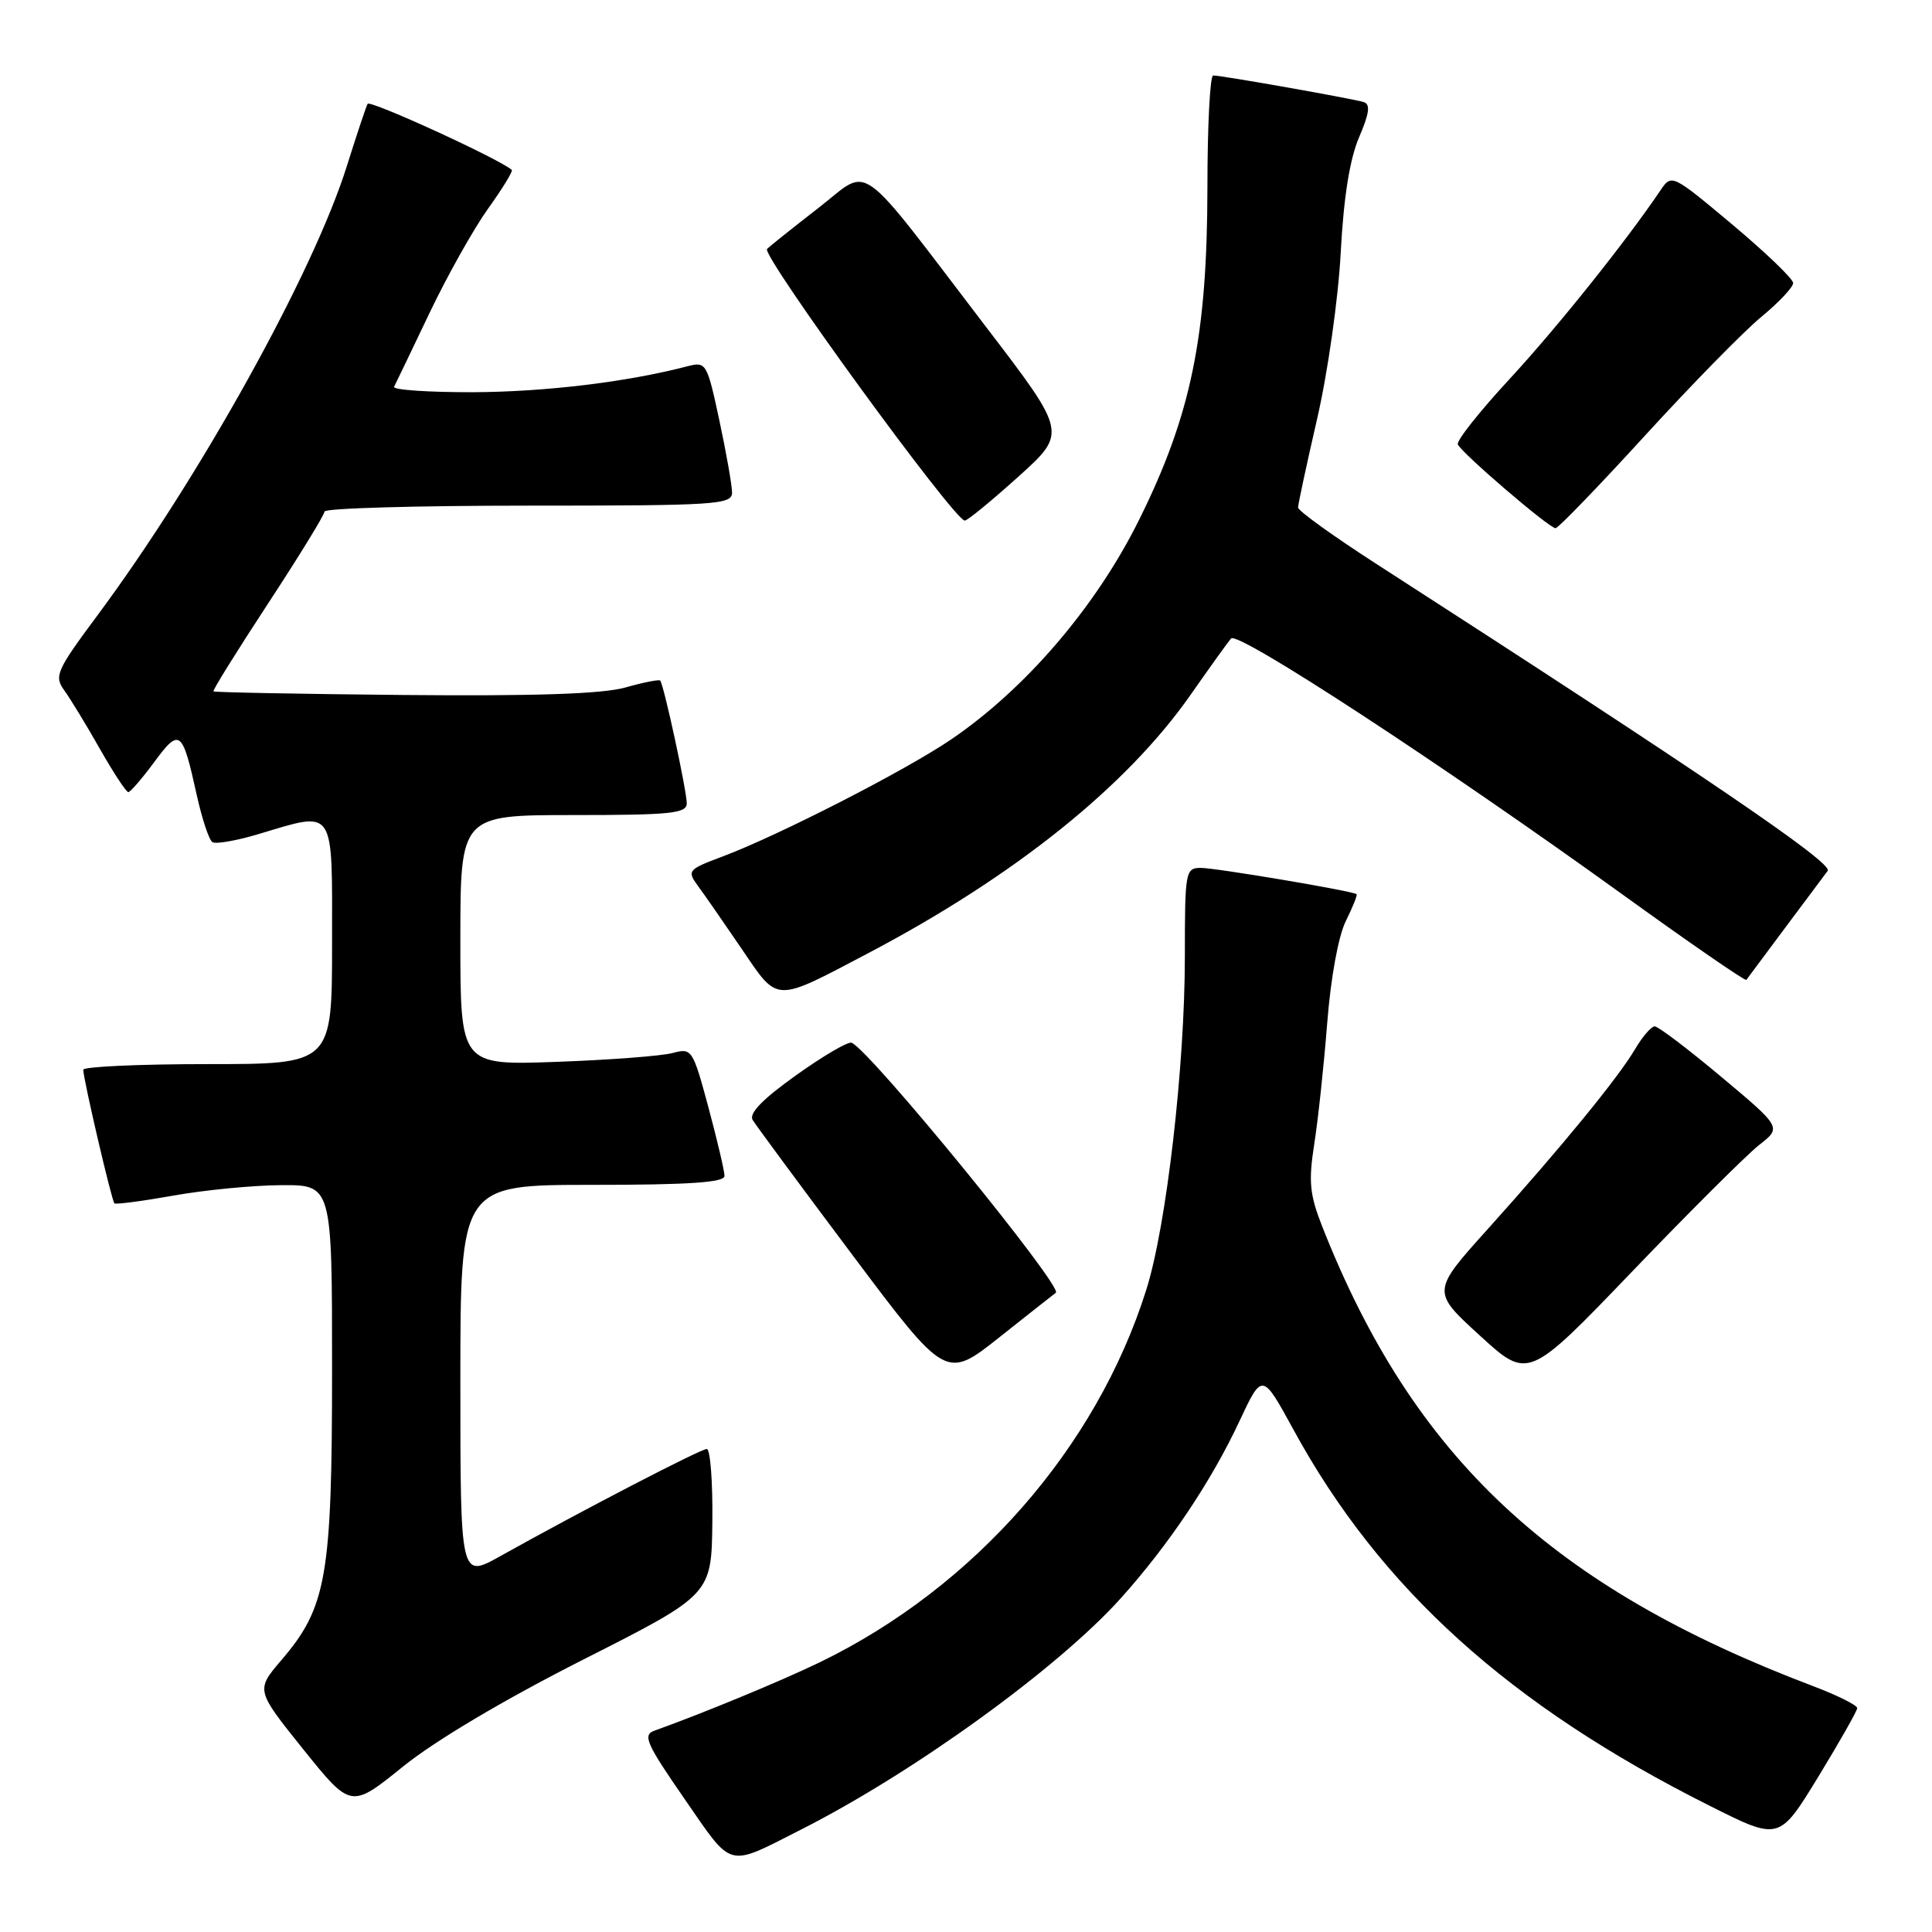 <?xml version="1.0" encoding="UTF-8" standalone="no"?>
<!DOCTYPE svg PUBLIC "-//W3C//DTD SVG 1.1//EN" "http://www.w3.org/Graphics/SVG/1.1/DTD/svg11.dtd" >
<svg xmlns="http://www.w3.org/2000/svg" xmlns:xlink="http://www.w3.org/1999/xlink" version="1.1" viewBox="0 0 256 256">
 <g >
 <path fill="currentColor"
d=" M 106.18 242.41 C 121.08 234.86 140.17 221.05 148.48 211.81 C 154.82 204.76 160.49 196.31 164.21 188.36 C 167.25 181.86 167.25 181.86 171.38 189.42 C 182.89 210.52 200.03 226.00 226.63 239.32 C 235.75 243.90 235.75 243.90 240.91 235.47 C 243.74 230.83 246.07 226.72 246.09 226.34 C 246.11 225.96 243.51 224.66 240.32 223.45 C 205.62 210.31 187.27 193.14 175.19 162.49 C 173.54 158.29 173.37 156.57 174.14 151.63 C 174.65 148.41 175.42 141.19 175.86 135.59 C 176.33 129.55 177.34 124.03 178.33 122.04 C 179.25 120.19 179.89 118.59 179.75 118.48 C 179.20 118.05 161.08 115.00 159.11 115.00 C 157.08 115.00 157.00 115.47 157.00 126.71 C 157.00 141.29 154.56 162.45 151.89 170.90 C 145.28 191.88 129.09 210.34 108.61 220.27 C 103.48 222.75 93.20 227.00 86.70 229.33 C 85.13 229.89 85.64 231.05 90.70 238.36 C 97.19 247.73 96.20 247.47 106.18 242.41 Z  M 77.29 219.90 C 94.28 211.30 94.28 211.30 94.39 201.65 C 94.45 196.34 94.12 192.00 93.65 192.00 C 92.83 192.00 77.04 200.19 66.25 206.22 C 61.00 209.15 61.00 209.15 61.00 183.07 C 61.00 157.00 61.00 157.00 78.50 157.00 C 91.30 157.00 96.00 156.68 96.00 155.82 C 96.00 155.17 95.04 151.08 93.87 146.73 C 91.79 139.02 91.67 138.84 89.12 139.53 C 87.68 139.92 80.76 140.45 73.75 140.70 C 61.00 141.16 61.00 141.16 61.00 124.58 C 61.00 108.00 61.00 108.00 76.00 108.00 C 88.89 108.00 91.00 107.78 91.00 106.45 C 91.00 104.79 87.96 90.72 87.48 90.18 C 87.33 90.01 85.24 90.42 82.85 91.10 C 79.83 91.95 70.89 92.25 53.51 92.09 C 39.76 91.96 28.41 91.74 28.28 91.61 C 28.15 91.48 31.41 86.24 35.52 79.97 C 39.63 73.70 43.00 68.21 43.00 67.78 C 43.00 67.35 55.15 67.00 70.00 67.00 C 94.91 67.00 97.00 66.87 97.00 65.27 C 97.00 64.32 96.24 60.02 95.32 55.71 C 93.68 48.07 93.57 47.89 91.07 48.54 C 83.04 50.63 72.20 51.93 62.67 51.97 C 56.71 51.98 52.01 51.66 52.22 51.25 C 52.43 50.84 54.54 46.45 56.90 41.50 C 59.26 36.55 62.76 30.32 64.67 27.65 C 66.58 24.99 67.99 22.68 67.82 22.52 C 66.23 21.09 49.01 13.20 48.71 13.76 C 48.49 14.17 47.26 17.88 45.96 22.00 C 41.53 36.15 26.44 63.33 12.94 81.50 C 7.47 88.86 7.15 89.58 8.51 91.47 C 9.32 92.58 11.45 96.08 13.24 99.24 C 15.03 102.39 16.73 104.97 17.00 104.96 C 17.27 104.96 18.83 103.16 20.45 100.96 C 23.81 96.42 24.16 96.68 26.06 105.30 C 26.76 108.48 27.70 111.32 28.15 111.59 C 28.59 111.87 31.30 111.40 34.16 110.55 C 44.54 107.46 44.00 106.67 44.00 125.00 C 44.00 141.00 44.00 141.00 27.50 141.00 C 18.43 141.00 11.01 141.34 11.03 141.75 C 11.07 143.13 14.81 159.15 15.16 159.45 C 15.35 159.62 18.88 159.15 23.00 158.42 C 27.12 157.68 33.54 157.06 37.25 157.04 C 44.00 157.00 44.00 157.00 44.00 181.39 C 44.00 208.86 43.29 212.97 37.29 219.97 C 33.89 223.95 33.89 223.95 40.19 231.80 C 46.50 239.65 46.50 239.65 53.40 234.08 C 57.65 230.64 66.83 225.20 77.29 219.90 Z  M 139.90 171.30 C 140.95 170.58 115.25 139.11 112.84 138.17 C 112.37 137.98 109.06 139.92 105.48 142.48 C 101.06 145.63 99.21 147.53 99.73 148.40 C 100.16 149.11 106.09 157.14 112.92 166.25 C 125.34 182.81 125.34 182.81 132.42 177.20 C 136.31 174.11 139.68 171.46 139.90 171.30 Z  M 233.09 151.72 C 236.08 149.39 236.08 149.39 228.08 142.69 C 223.69 139.01 219.72 136.00 219.26 136.00 C 218.80 136.00 217.62 137.37 216.63 139.06 C 214.37 142.87 206.92 151.98 197.17 162.82 C 189.69 171.13 189.69 171.13 196.10 176.98 C 202.50 182.83 202.50 182.83 216.30 168.45 C 223.89 160.54 231.45 153.01 233.09 151.72 Z  M 114.99 126.33 C 134.40 116.12 149.26 104.22 157.77 92.05 C 160.29 88.45 162.69 85.10 163.12 84.60 C 164.01 83.57 191.13 101.31 214.89 118.45 C 223.83 124.91 231.26 130.03 231.40 129.84 C 231.77 129.33 241.21 116.67 242.18 115.39 C 242.94 114.37 225.68 102.63 182.25 74.64 C 176.61 71.00 172.00 67.68 172.00 67.25 C 172.00 66.82 173.14 61.52 174.53 55.48 C 175.93 49.41 177.33 39.58 177.65 33.50 C 178.04 26.14 178.85 21.08 180.08 18.20 C 181.44 15.05 181.61 13.81 180.71 13.53 C 179.28 13.08 161.84 9.99 160.75 10.00 C 160.34 10.00 159.99 16.64 159.99 24.75 C 159.97 44.54 157.84 54.96 150.96 68.83 C 145.25 80.36 135.91 91.27 126.00 98.00 C 119.93 102.12 103.18 110.70 95.72 113.50 C 91.13 115.22 91.01 115.37 92.49 117.40 C 93.34 118.55 95.94 122.30 98.27 125.72 C 103.17 132.93 102.49 132.90 114.99 126.33 Z  M 217.94 57.75 C 224.10 51.01 231.04 43.92 233.37 42.00 C 235.70 40.08 237.61 38.05 237.60 37.50 C 237.60 36.95 233.97 33.47 229.55 29.76 C 221.51 23.03 221.50 23.03 220.00 25.25 C 215.40 32.06 206.28 43.46 200.00 50.25 C 196.06 54.51 192.98 58.39 193.17 58.88 C 193.58 59.96 205.26 69.98 206.12 69.99 C 206.46 70.00 211.78 64.49 217.94 57.75 Z  M 134.94 63.16 C 141.38 57.35 141.38 57.35 130.74 43.43 C 113.17 20.43 115.49 22.10 108.50 27.51 C 105.20 30.07 102.11 32.53 101.64 32.99 C 100.83 33.78 126.48 69.02 127.84 68.98 C 128.21 68.97 131.40 66.35 134.94 63.16 Z "/>
</g>
</svg>